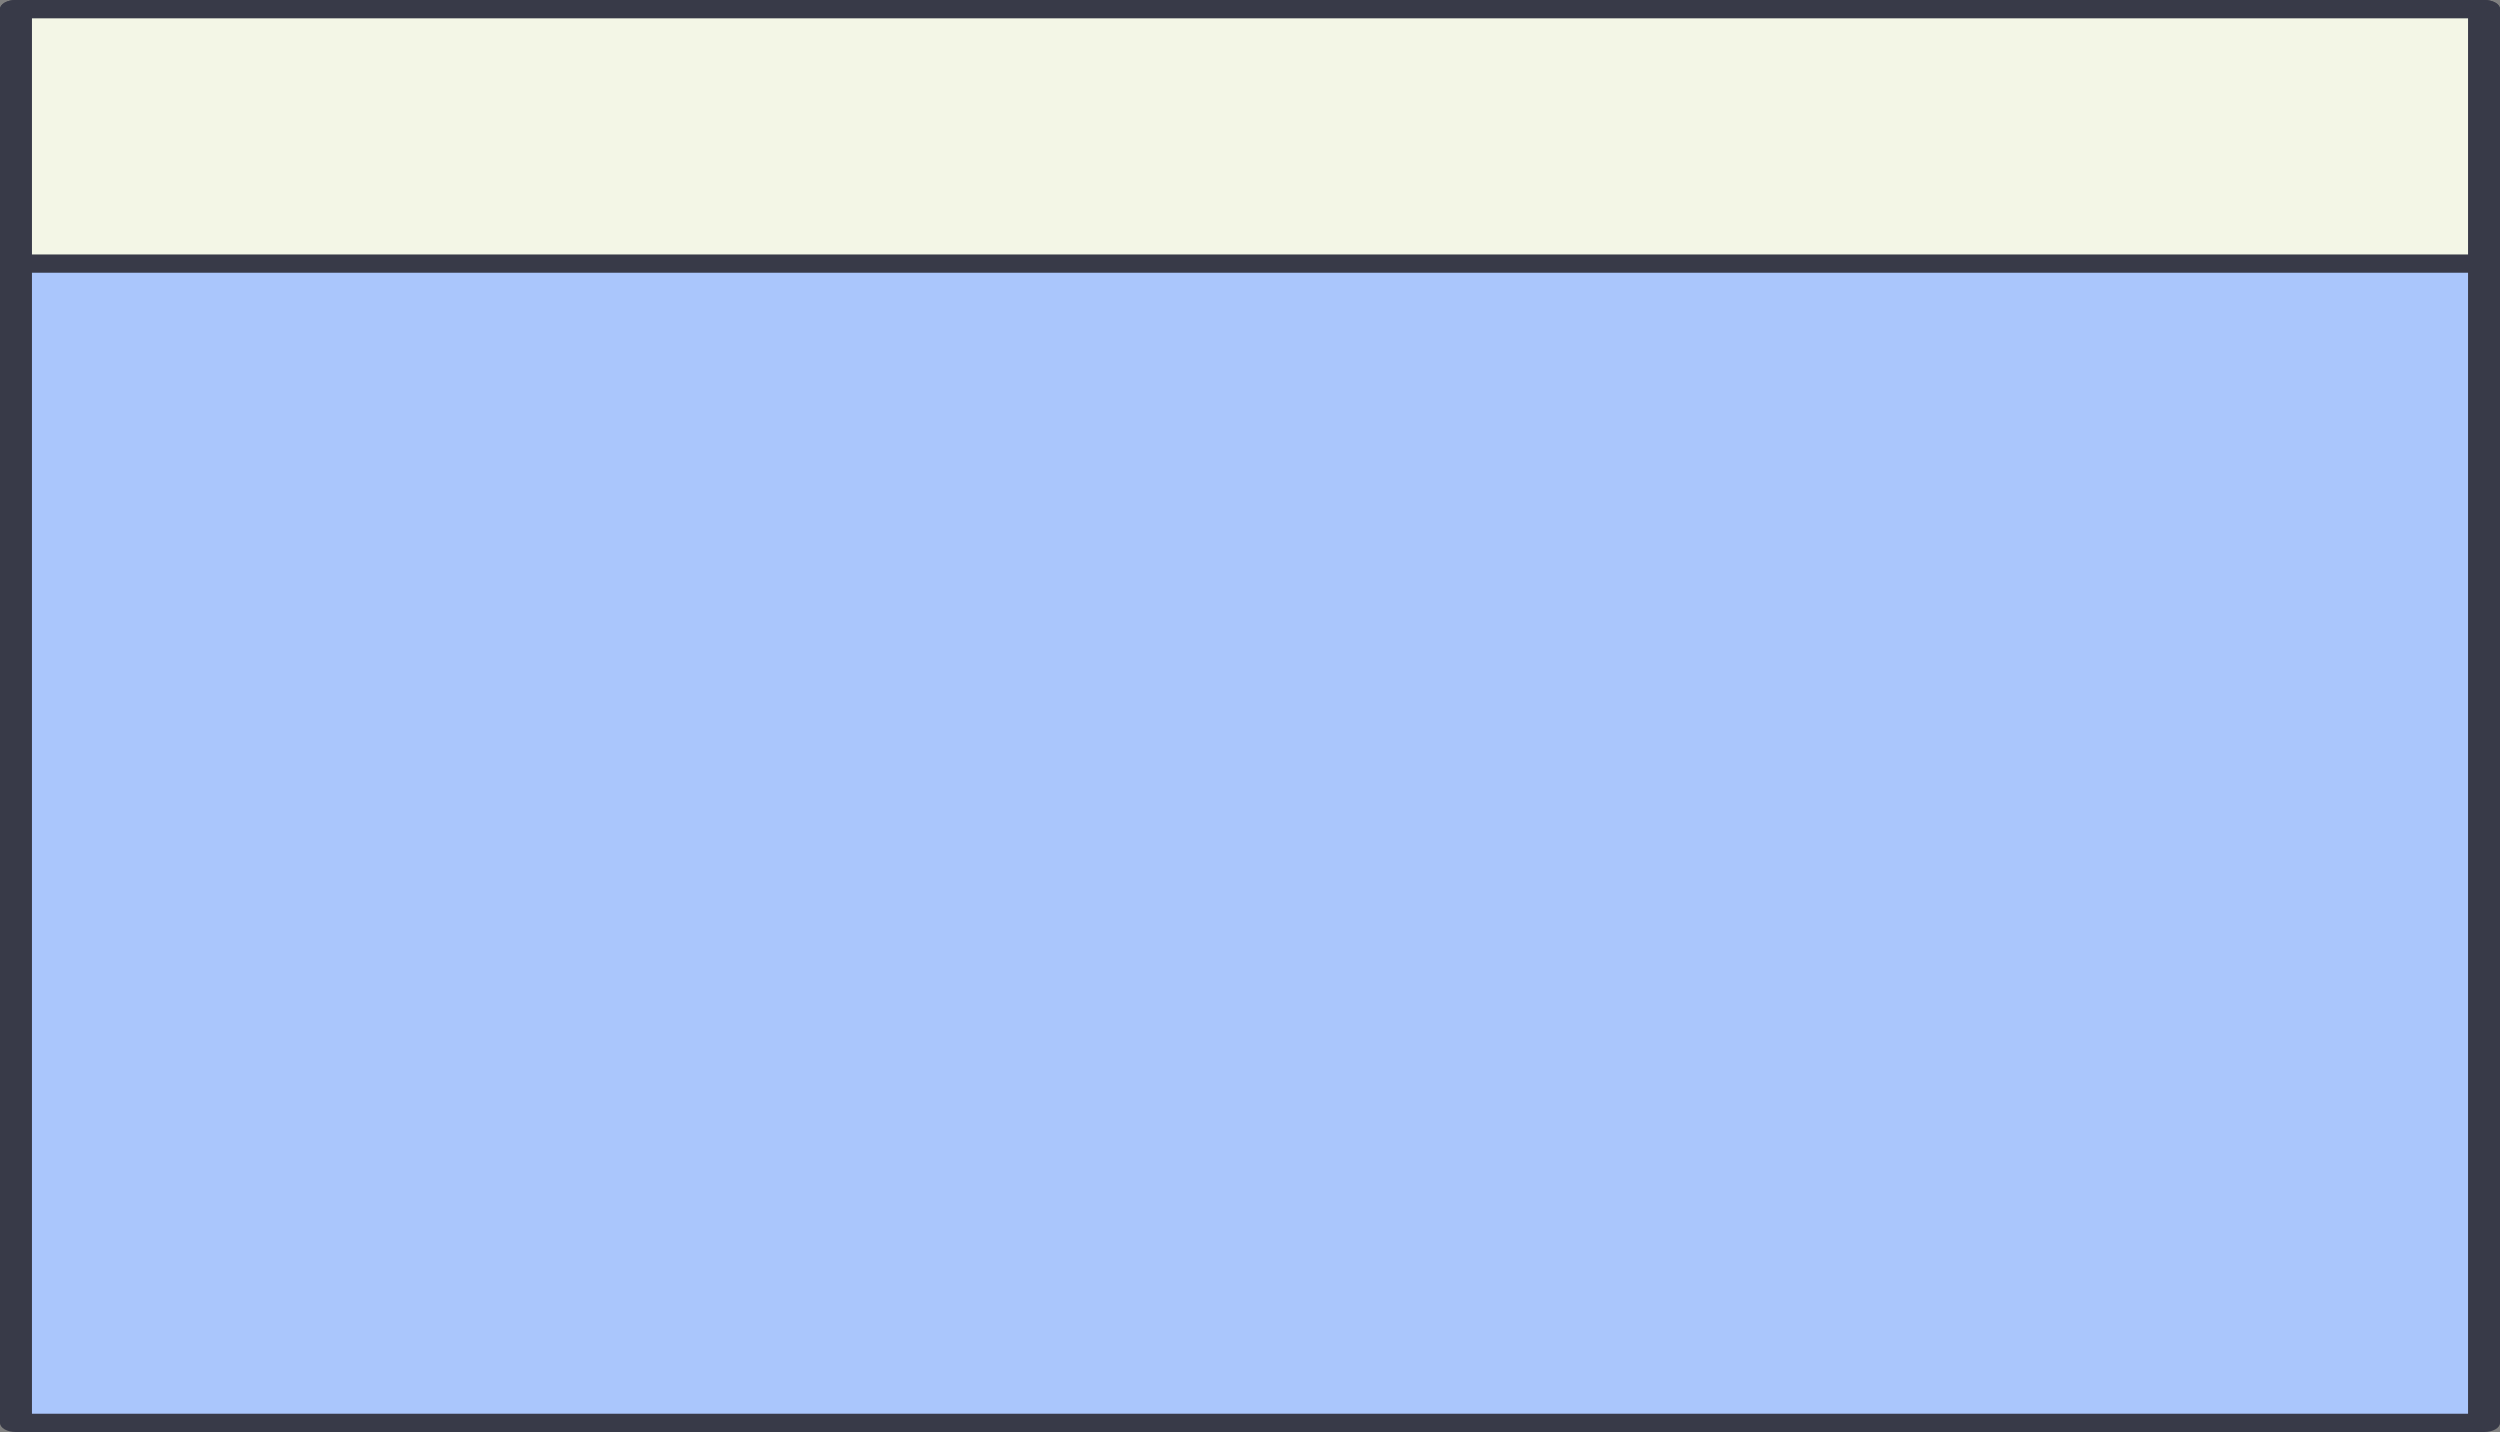 <svg width="934" height="535" viewBox="0 0 934 535" fill="none" xmlns="http://www.w3.org/2000/svg">
<rect x="0" y="0" width="934" height="535" fill="#808080" stroke="none"/>
<g clip-path="url(#clip0_148_4670)">
<path d="M5.97 3.419H928.031V531.581H5.97V3.419Z" fill="#AAC6FC"/>
<path d="M928.031 535H5.97C5.184 535.004 4.404 534.919 3.676 534.749C2.948 534.579 2.287 534.327 1.731 534.008C1.175 533.69 0.736 533.311 0.439 532.894C0.142 532.477 -0.008 532.031 0 531.581V3.419C-0.008 2.969 0.142 2.522 0.439 2.106C0.736 1.689 1.175 1.31 1.731 0.991C2.287 0.673 2.948 0.421 3.676 0.251C4.404 0.081 5.184 -0.005 5.97 -7.66359e-05H928.031C928.817 -0.005 929.597 0.081 930.324 0.251C931.052 0.421 931.713 0.673 932.269 0.991C932.825 1.31 933.265 1.689 933.562 2.106C933.859 2.522 934.008 2.969 934 3.419V531.581C934.008 532.031 933.859 532.477 933.562 532.894C933.265 533.311 932.825 533.69 932.269 534.008C931.713 534.327 931.052 534.579 930.324 534.749C929.597 534.919 928.817 535.004 928.031 535V535ZM11.939 528.161H922.061V6.839H11.939V528.161Z" fill="#383A48"/>
<path d="M5.97 3.419H928.031V98.479H5.97V3.419Z" fill="#F3F6E6"/>
<path d="M928.031 101.898H5.97C5.184 101.903 4.404 101.817 3.676 101.647C2.948 101.477 2.287 101.225 1.731 100.907C1.175 100.588 0.736 100.209 0.439 99.793C0.142 99.376 -0.008 98.929 0 98.479V3.419C-0.008 2.969 0.142 2.522 0.439 2.106C0.736 1.689 1.175 1.31 1.731 0.991C2.287 0.673 2.948 0.421 3.676 0.251C4.404 0.081 5.184 -0.005 5.97 -7.66359e-05H928.031C928.817 -0.005 929.597 0.081 930.324 0.251C931.052 0.421 931.713 0.673 932.269 0.991C932.825 1.31 933.265 1.689 933.562 2.106C933.859 2.522 934.008 2.969 934 3.419V98.479C933.996 99.385 933.365 100.253 932.247 100.894C931.128 101.534 929.612 101.895 928.031 101.898V101.898ZM11.939 95.059H922.061V6.839H11.939V95.059Z" fill="#383A48"/>
</g>
<defs>
<clipPath id="clip0_148_4670">
<rect width="934" height="535" fill="white"/>
</clipPath>
</defs>
</svg>

